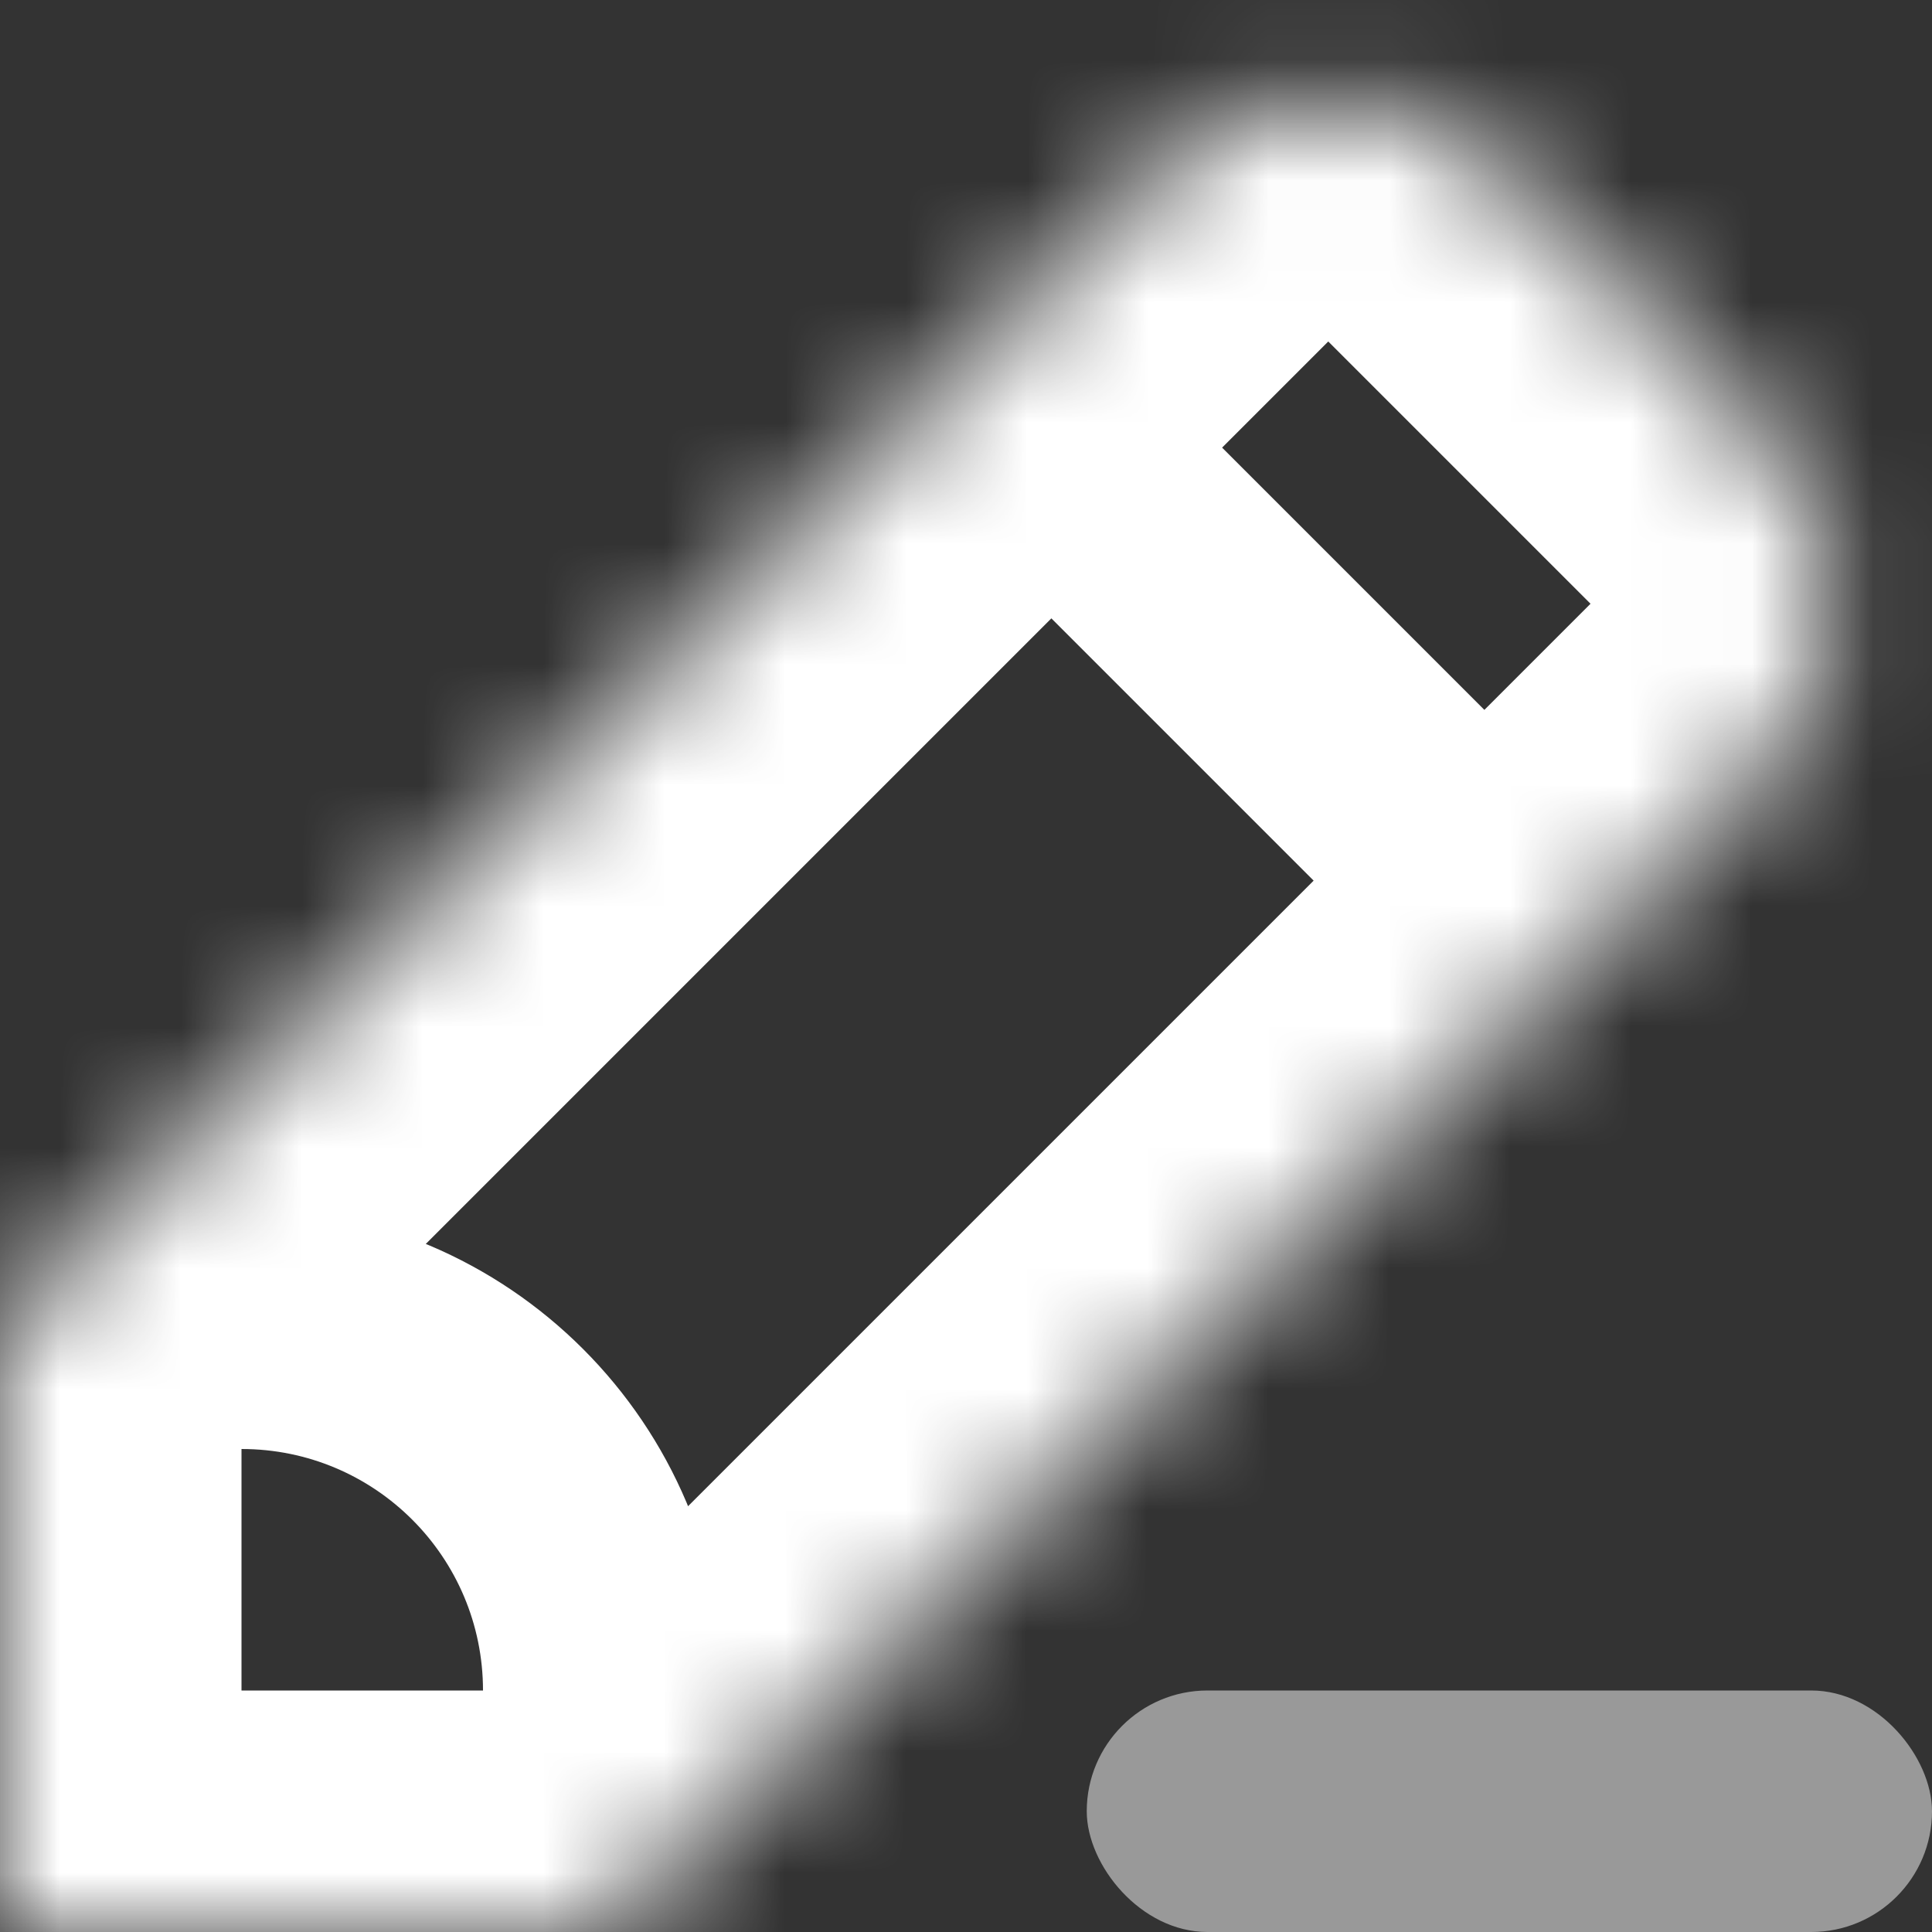<svg width="16" height="16" viewBox="0 0 16 16" fill="none" xmlns="http://www.w3.org/2000/svg">
<rect x="0" y="0" width="16" height="16" fill="#333333" stroke="none"/>
<mask id="path-1-inside-1_7_2031" fill="white">
<path d="M5 16H0L6.10352e-05 11L8 3L9.586 1.414C10.367 0.633 11.633 0.633 12.414 1.414L14.586 3.586C15.367 4.367 15.367 5.633 14.586 6.414L13 8L5 16Z"/>
</mask>
<path d="M7.293 3.707L12.293 8.707L13.707 7.293L8.707 2.293L7.293 3.707ZM6.10352e-05 12H2V10H6.10352e-05V12ZM4 14V16H6V14H4ZM2 12C3.105 12 4 12.895 4 14H6C6 11.791 4.209 10 2 10V12ZM0 16L-2 16C-2 16.53 -1.789 17.039 -1.414 17.414C-1.039 17.789 -0.53 18 0 18L0 16ZM5 16V18C5.53 18 6.039 17.789 6.414 17.414L5 16ZM14.586 3.586L16 2.172L16 2.172L14.586 3.586ZM12.414 1.414L13.829 -1.6532e-06V-1.78977e-06L12.414 1.414ZM6.10352e-05 11L-1.414 9.586C-1.789 9.961 -2 10.47 -2 11L6.10352e-05 11ZM9.586 1.414L8.172 -3.09329e-07V-2.49724e-07L9.586 1.414ZM8 3L6.586 1.586V1.586L8 3ZM14.586 6.414L13.172 5V5L14.586 6.414ZM0 18H5V14H0V18ZM16 2.172L13.829 -1.65156e-06L11 2.828L13.172 5L16 2.172ZM-2 11L-2 16L2 16L2 11L-2 11ZM8.172 -2.49724e-07L6.586 1.586L9.414 4.414L11 2.828L8.172 -2.49724e-07ZM6.586 1.586L-1.414 9.586L1.414 12.414L9.414 4.414L6.586 1.586ZM6.414 17.414L14.414 9.414L11.586 6.586L3.586 14.586L6.414 17.414ZM14.414 9.414L16 7.828L13.172 5L11.586 6.586L14.414 9.414ZM13.829 -1.78977e-06C12.266 -1.562 9.734 -1.562 8.172 -3.05298e-07L11 2.828L11 2.828L13.829 -1.78977e-06ZM13.172 5V5L16 7.828C17.562 6.266 17.562 3.734 16 2.172L13.172 5Z" fill="white" mask="url(#path-1-inside-1_7_2031)"/>
<rect opacity="0.5" x="9" y="14" width="7" height="2" rx="1" fill="white"/>
</svg>

